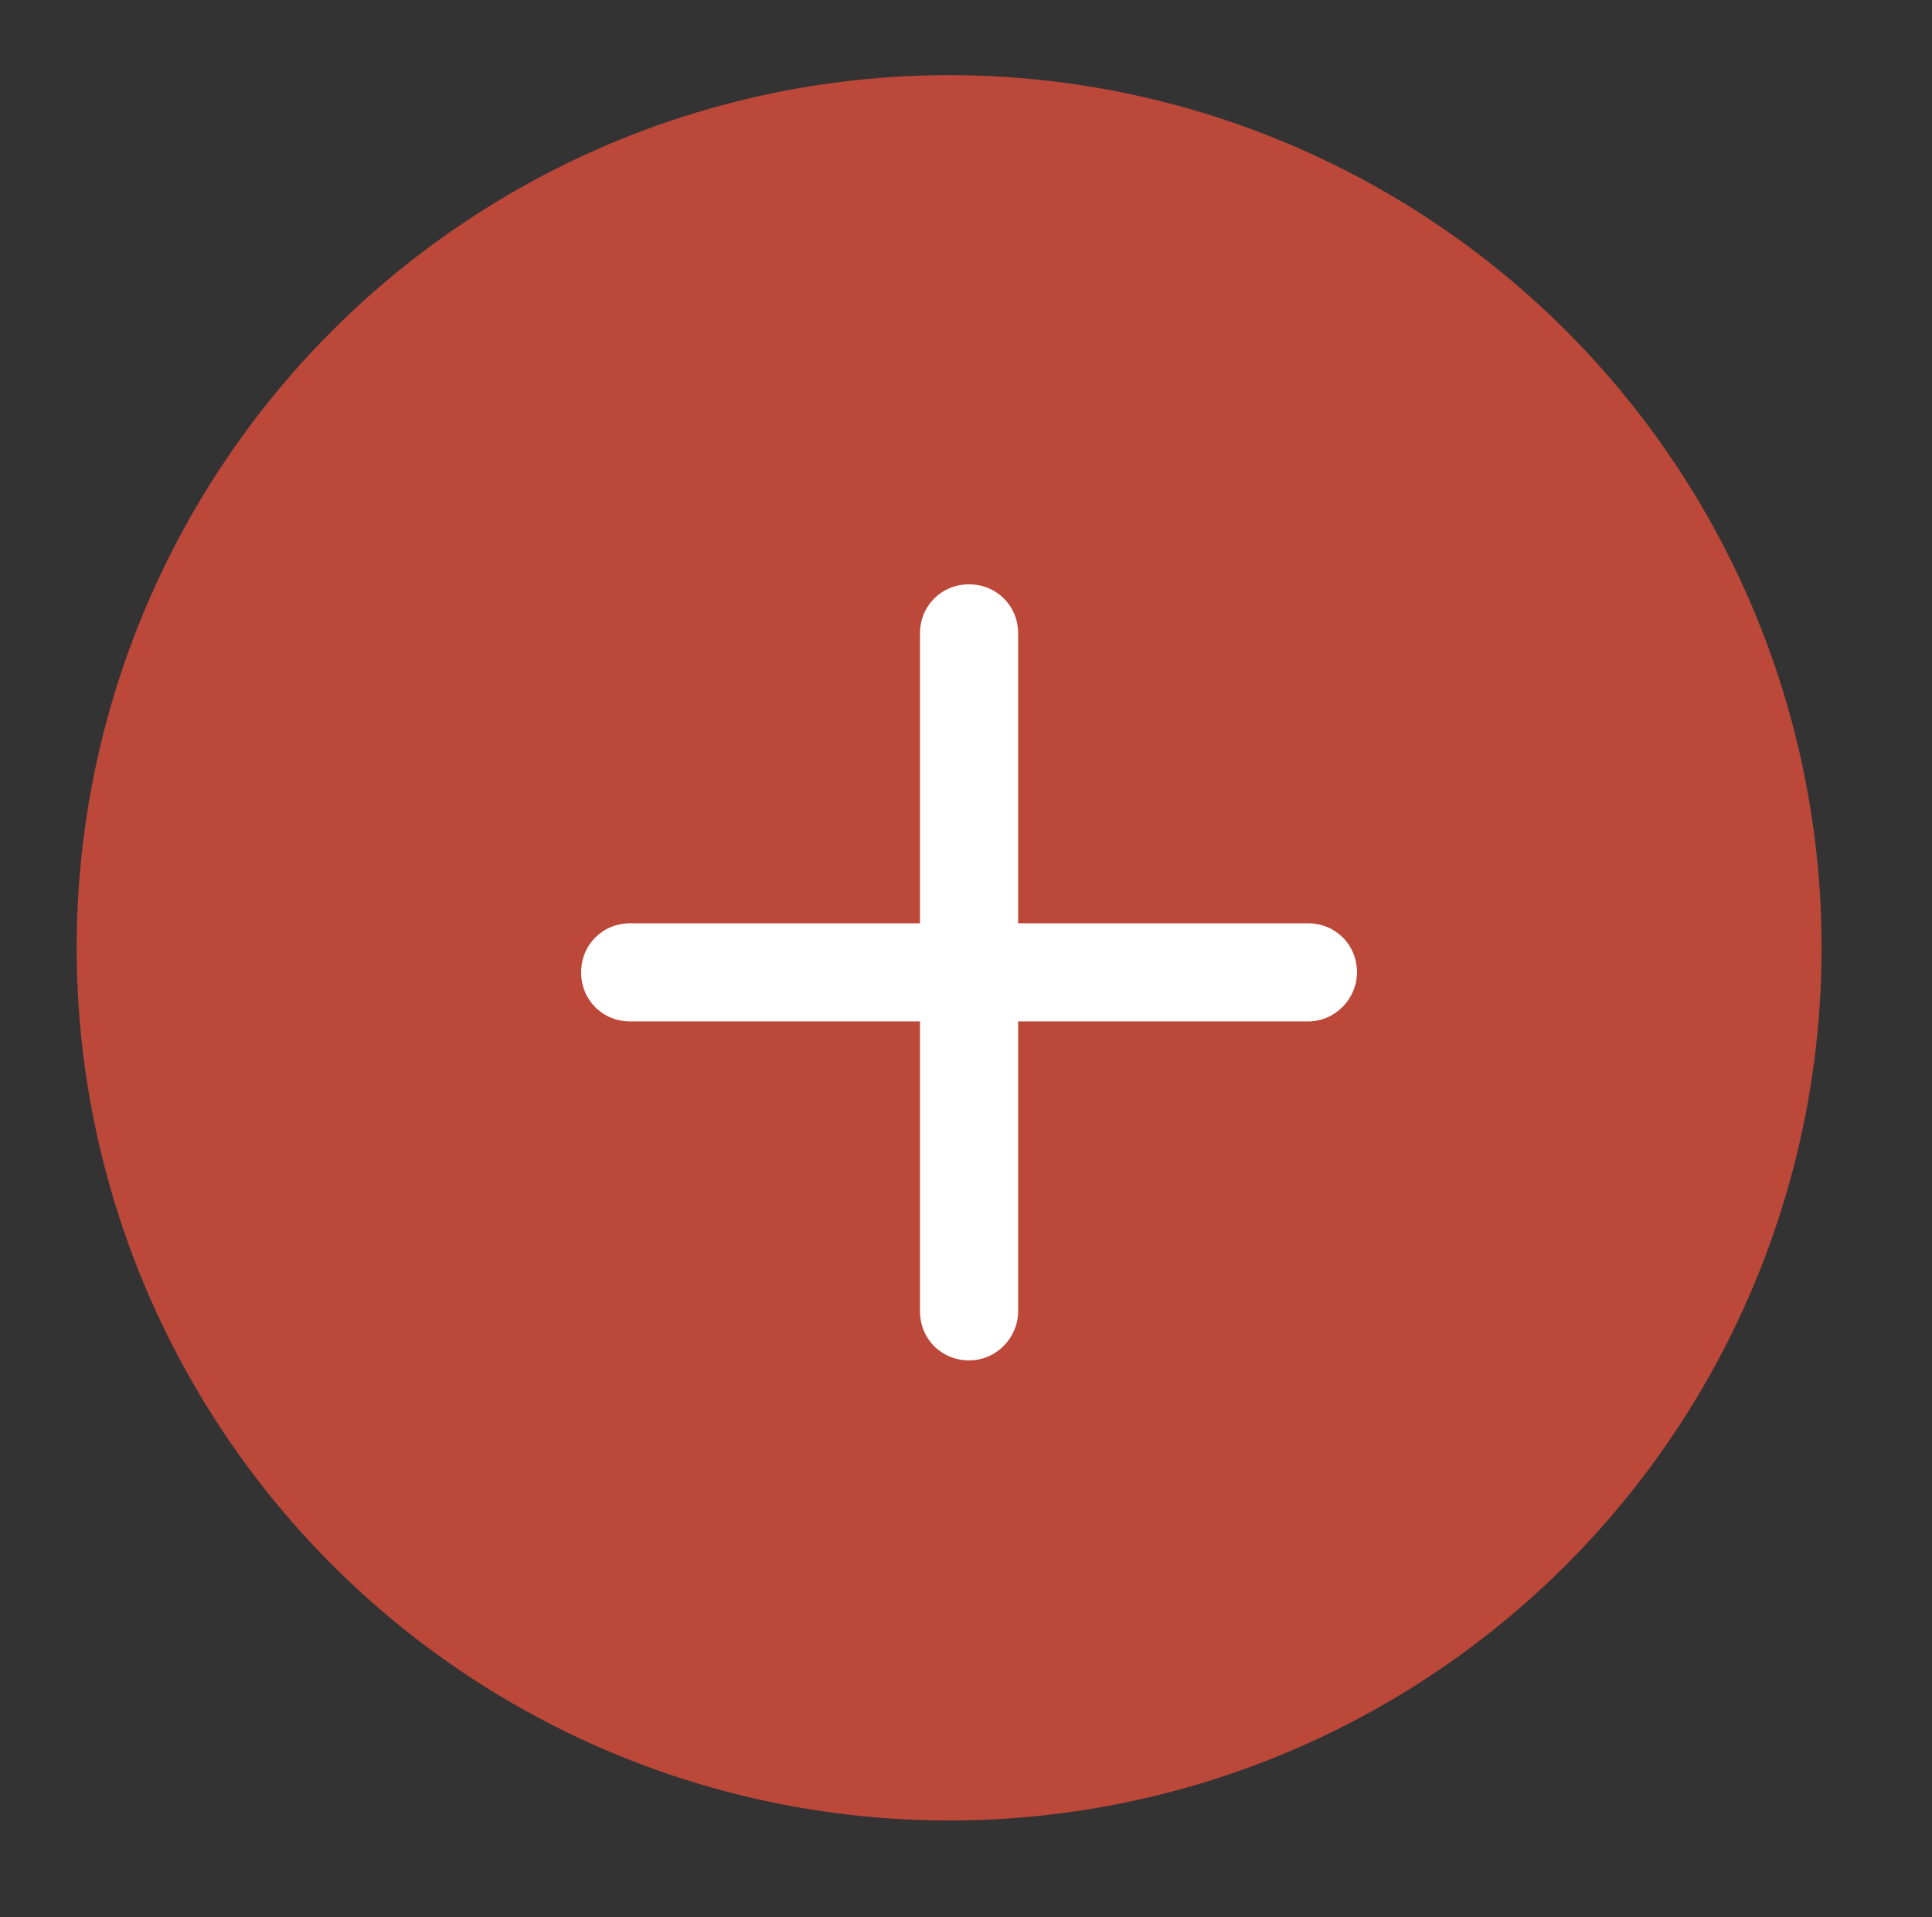 <?xml version="1.0" encoding="utf-8"?>
<!-- Generator: Adobe Illustrator 21.1.0, SVG Export Plug-In . SVG Version: 6.00 Build 0)  -->
<svg version="1.1" id="_x34_57bf273-24a3-4fd8-a857-e9b918267d6a"
	 xmlns="http://www.w3.org/2000/svg" xmlns:xlink="http://www.w3.org/1999/xlink" x="0px" y="0px" viewBox="0 0 126 125"
	 style="enable-background:new 0 0 126 125;" xml:space="preserve">
<rect x="0" y="0" width="126" height="125" fill="#333333" stroke="none"/>
<style type="text/css">
	.st0{fill:#BC483A;}
	.st1{fill:#FFFFFF;}
</style>
<title>profile pic</title>
<circle class="st0" cx="61.9" cy="61.8" r="56.9"/>
<g>
	<g>
		<path class="st1" d="M85.3,66.6H41.1c-1.8,0-3.2-1.4-3.2-3.2s1.4-3.2,3.2-3.2h44.2c1.8,0,3.2,1.4,3.2,3.2
			C88.5,65.1,87.1,66.6,85.3,66.6z"/>
	</g>
	<g>
		<path class="st1" d="M63.2,88.7c-1.8,0-3.2-1.4-3.2-3.2V41.3c0-1.8,1.4-3.2,3.2-3.2s3.2,1.4,3.2,3.2v44.2
			C66.4,87.2,65,88.7,63.2,88.7z"/>
	</g>
</g>
</svg>

